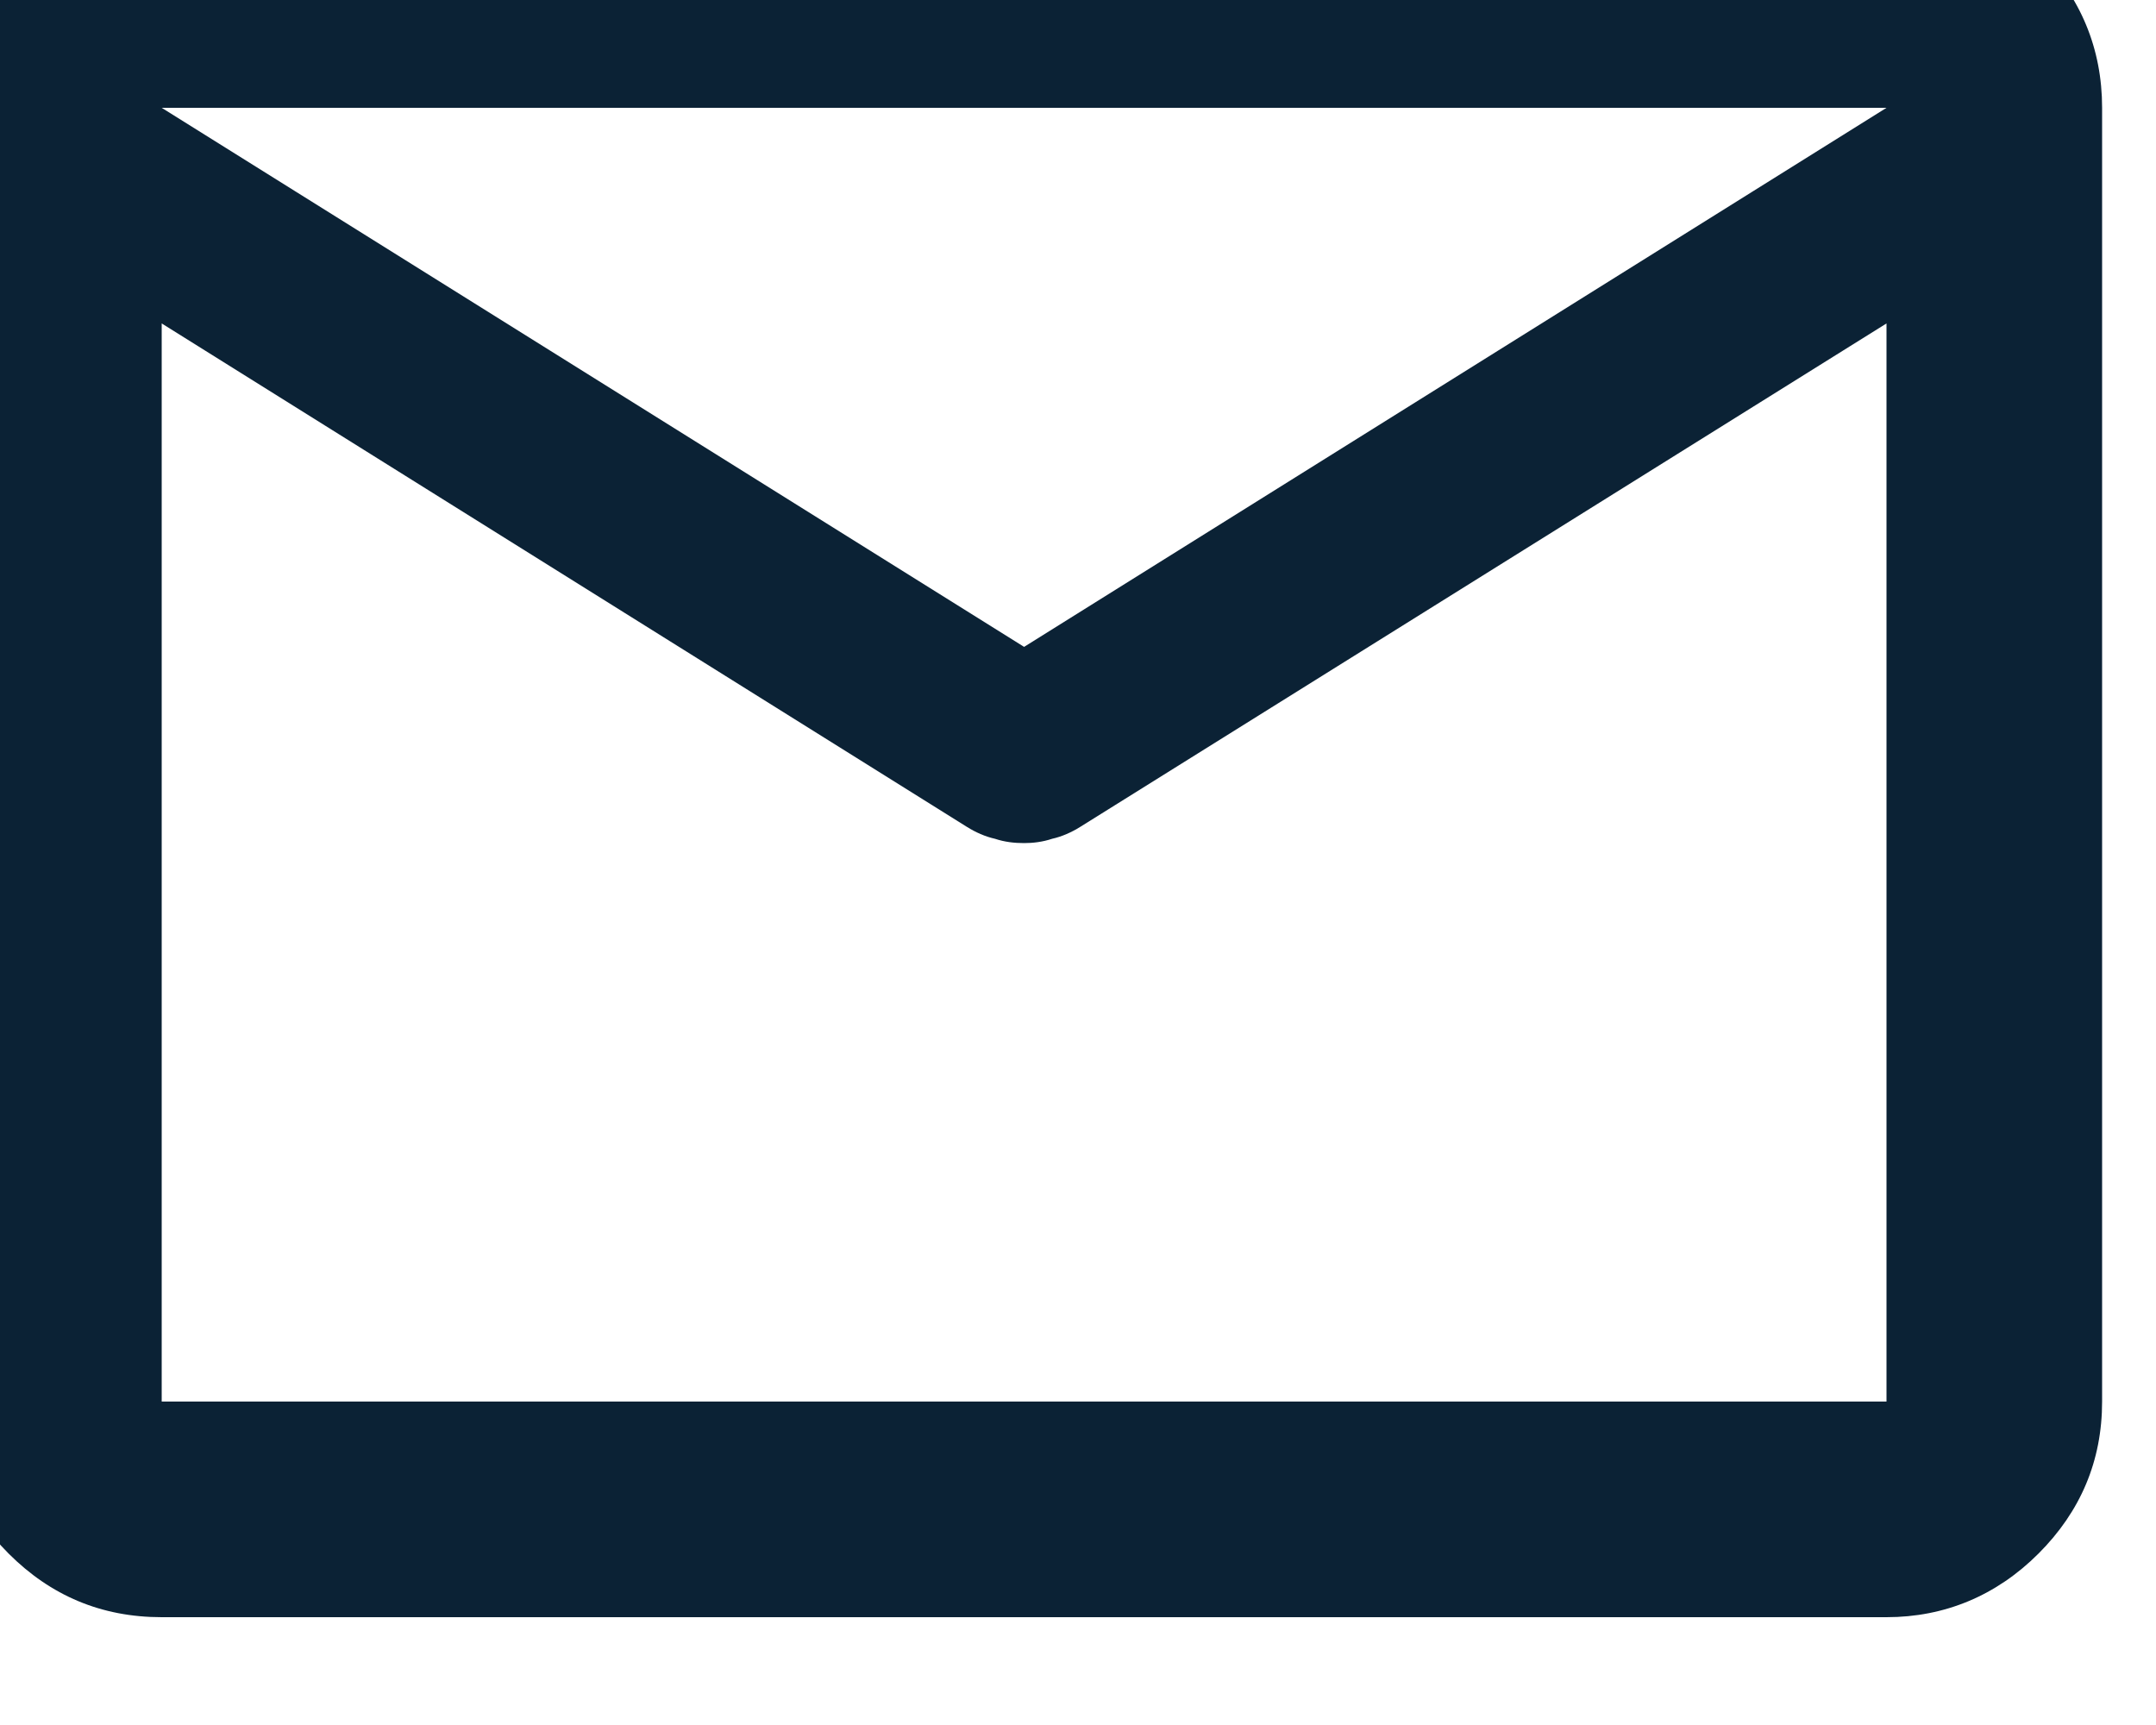 <svg width="20" height="16" viewBox="0 0 20 16" fill="none" xmlns="http://www.w3.org/2000/svg" xmlns:xlink="http://www.w3.org/1999/xlink">
	<desc>
			Created with Pixso.
	</desc>
	<defs/>
	<path id="Vector" d="M1.5 15C0.94 15 0.47 14.8 0.08 14.41C-0.31 14.02 -0.5 13.55 -0.5 13L-0.5 1C-0.5 0.45 -0.31 -0.03 0.08 -0.42C0.47 -0.81 0.94 -1 1.5 -1L17.5 -1C18.04 -1 18.52 -0.81 18.91 -0.42C19.3 -0.03 19.5 0.45 19.5 1L19.5 13C19.5 13.55 19.3 14.02 18.91 14.41C18.52 14.8 18.04 15 17.5 15L1.5 15ZM17.5 3L10.02 7.67C9.94 7.72 9.85 7.76 9.76 7.78C9.67 7.81 9.58 7.82 9.5 7.82C9.41 7.82 9.32 7.81 9.23 7.78C9.14 7.76 9.05 7.72 8.97 7.67L1.5 3L1.5 13L17.5 13L17.5 3ZM9.5 6L17.5 1L1.5 1L9.5 6ZM1.5 3L1.5 3.25L1.5 1.77L1.5 1.8L1.5 1L1.5 1.8L1.5 1.78L1.5 3.25L1.5 3L1.5 13L1.5 3Z" fill="#0B2235" fill-opacity="1" fill-rule="nonzero"/>
</svg>
